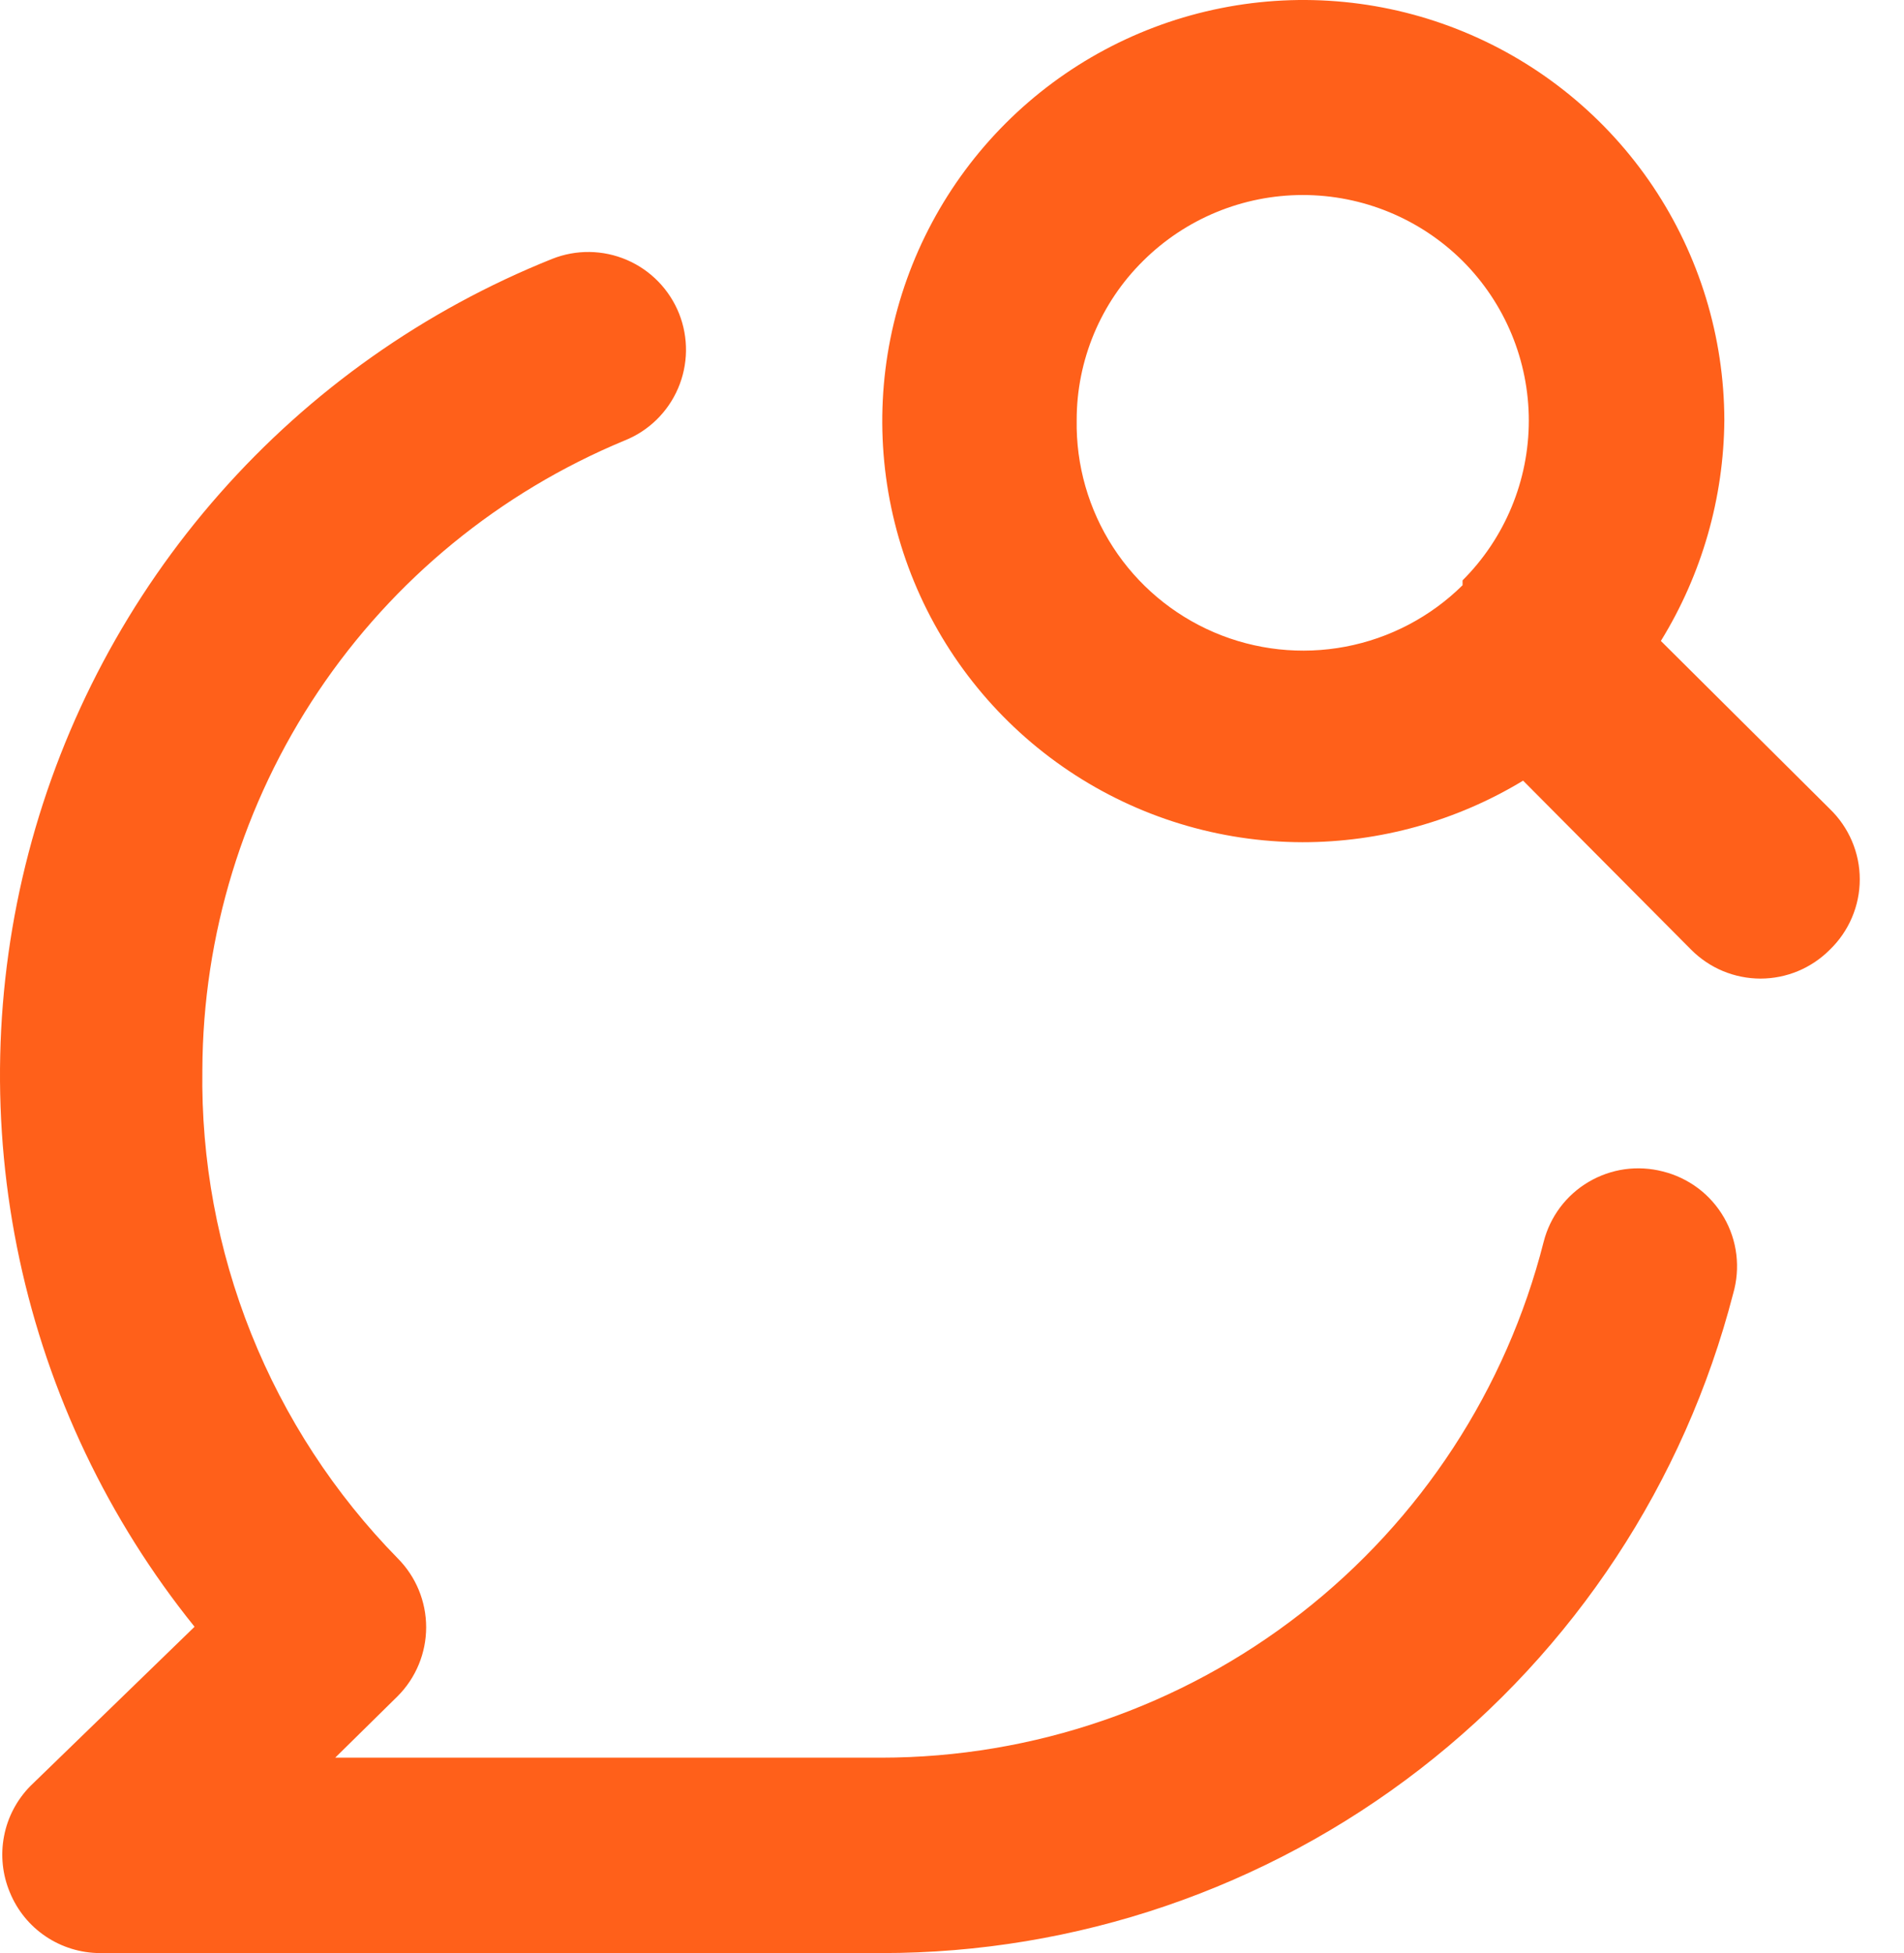 <svg width="39" height="40" viewBox="0 0 39 40" fill="none" xmlns="http://www.w3.org/2000/svg">
<path d="M37.481 16.568L34.02 13.127C34.858 11.766 35.308 10.202 35.32 8.604C35.316 6.9 34.808 5.236 33.859 3.82C32.91 2.405 31.562 1.303 29.987 0.653C28.412 0.002 26.68 -0.167 25.009 0.167C23.338 0.5 21.803 1.321 20.598 2.526C19.393 3.731 18.572 5.266 18.238 6.937C17.905 8.608 18.074 10.34 18.724 11.915C19.375 13.491 20.477 14.838 21.892 15.787C23.307 16.736 24.972 17.245 26.676 17.249C28.27 17.25 29.835 16.814 31.198 15.988L34.64 19.45C34.826 19.637 35.047 19.786 35.291 19.888C35.535 19.989 35.797 20.042 36.061 20.042C36.325 20.042 36.587 19.989 36.83 19.888C37.074 19.786 37.295 19.637 37.481 19.45C37.675 19.263 37.829 19.039 37.934 18.792C38.04 18.544 38.094 18.278 38.094 18.009C38.094 17.74 38.04 17.474 37.934 17.226C37.829 16.979 37.675 16.755 37.481 16.568ZM29.958 11.986C29.302 12.634 28.467 13.072 27.561 13.244C26.654 13.416 25.717 13.314 24.869 12.951C24.021 12.588 23.3 11.981 22.799 11.207C22.298 10.433 22.038 9.527 22.054 8.604C22.053 7.998 22.174 7.397 22.407 6.837C22.641 6.277 22.983 5.769 23.415 5.343C24.284 4.479 25.46 3.994 26.686 3.994C27.912 3.994 29.088 4.479 29.958 5.343C30.388 5.772 30.729 6.282 30.962 6.843C31.195 7.405 31.315 8.007 31.315 8.614C31.315 9.222 31.195 9.824 30.962 10.385C30.729 10.947 30.388 11.457 29.958 11.886V11.986ZM34.06 23.992C33.805 23.926 33.539 23.911 33.279 23.947C33.018 23.984 32.767 24.072 32.54 24.206C32.313 24.339 32.115 24.517 31.957 24.727C31.799 24.938 31.684 25.178 31.619 25.433C30.853 28.451 29.104 31.129 26.647 33.042C24.19 34.956 21.166 35.996 18.052 35.998H6.866L8.147 34.737C8.52 34.362 8.729 33.855 8.729 33.327C8.729 32.798 8.52 32.291 8.147 31.916C6.852 30.595 5.832 29.031 5.145 27.314C4.458 25.596 4.118 23.76 4.145 21.911C4.155 19.15 4.981 16.454 6.519 14.161C8.057 11.869 10.239 10.082 12.789 9.024C13.283 8.828 13.678 8.444 13.888 7.956C14.098 7.468 14.106 6.917 13.91 6.423C13.713 5.93 13.329 5.534 12.841 5.324C12.353 5.114 11.802 5.106 11.308 5.303C8.695 6.35 6.363 7.996 4.501 10.108C2.639 12.22 1.298 14.739 0.586 17.464C-0.127 20.188 -0.19 23.041 0.4 25.794C0.991 28.547 2.218 31.124 3.985 33.317L0.623 36.578C0.345 36.86 0.157 37.217 0.083 37.605C0.008 37.993 0.05 38.395 0.203 38.759C0.353 39.125 0.608 39.438 0.935 39.658C1.263 39.879 1.649 39.998 2.044 40H18.052C22.046 40.003 25.928 38.677 29.087 36.232C32.246 33.787 34.502 30.361 35.501 26.493C35.576 26.234 35.598 25.963 35.566 25.695C35.534 25.428 35.448 25.169 35.313 24.936C35.178 24.702 34.998 24.498 34.783 24.336C34.567 24.174 34.322 24.057 34.06 23.992Z" fill="#FF601A"/>
</svg>
